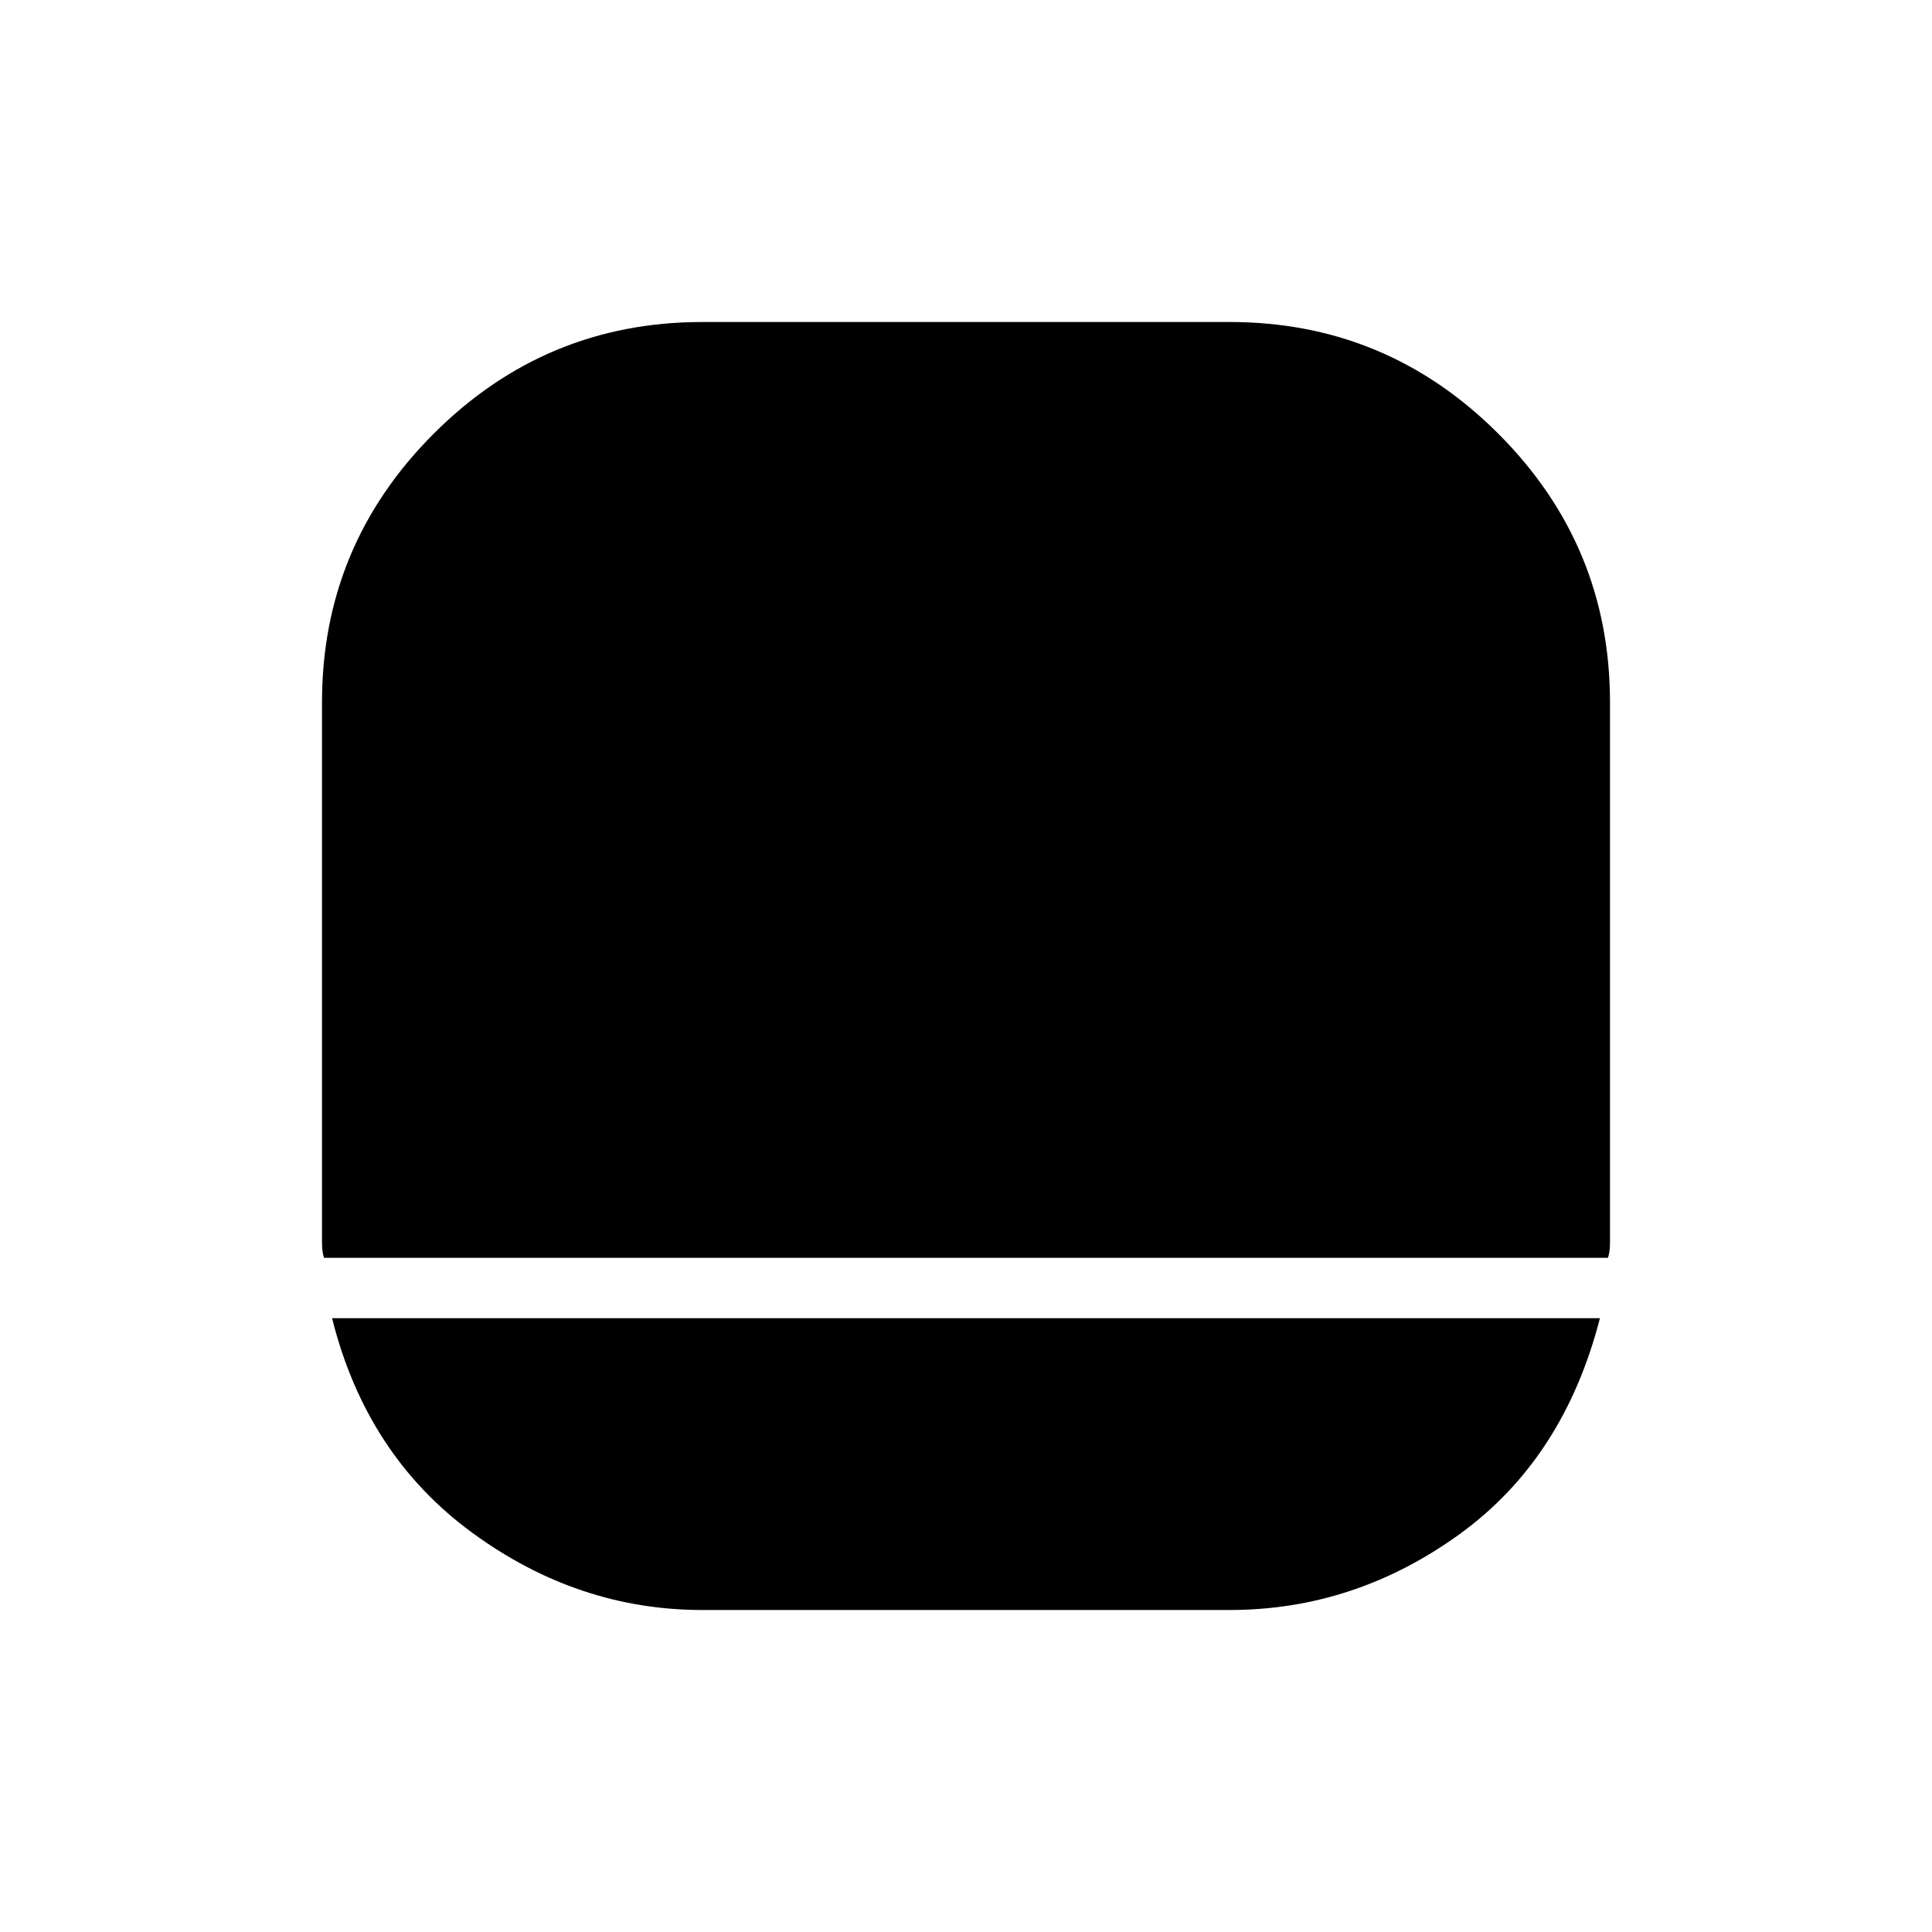 <svg xmlns="http://www.w3.org/2000/svg" height="48" width="48"><path d="M17.45 40q-3.1 0-5.725-1.925Q9.1 36.15 8.25 32.75h31.5q-.9 3.5-3.5 5.375T30.55 40Zm-9.4-8.75Q8 31.1 8 30.875V17.45q0-3.9 2.775-6.675T17.45 8h13.1q3.9 0 6.675 2.775T40 17.45V30.875q0 .225-.05.375Z"/></svg>